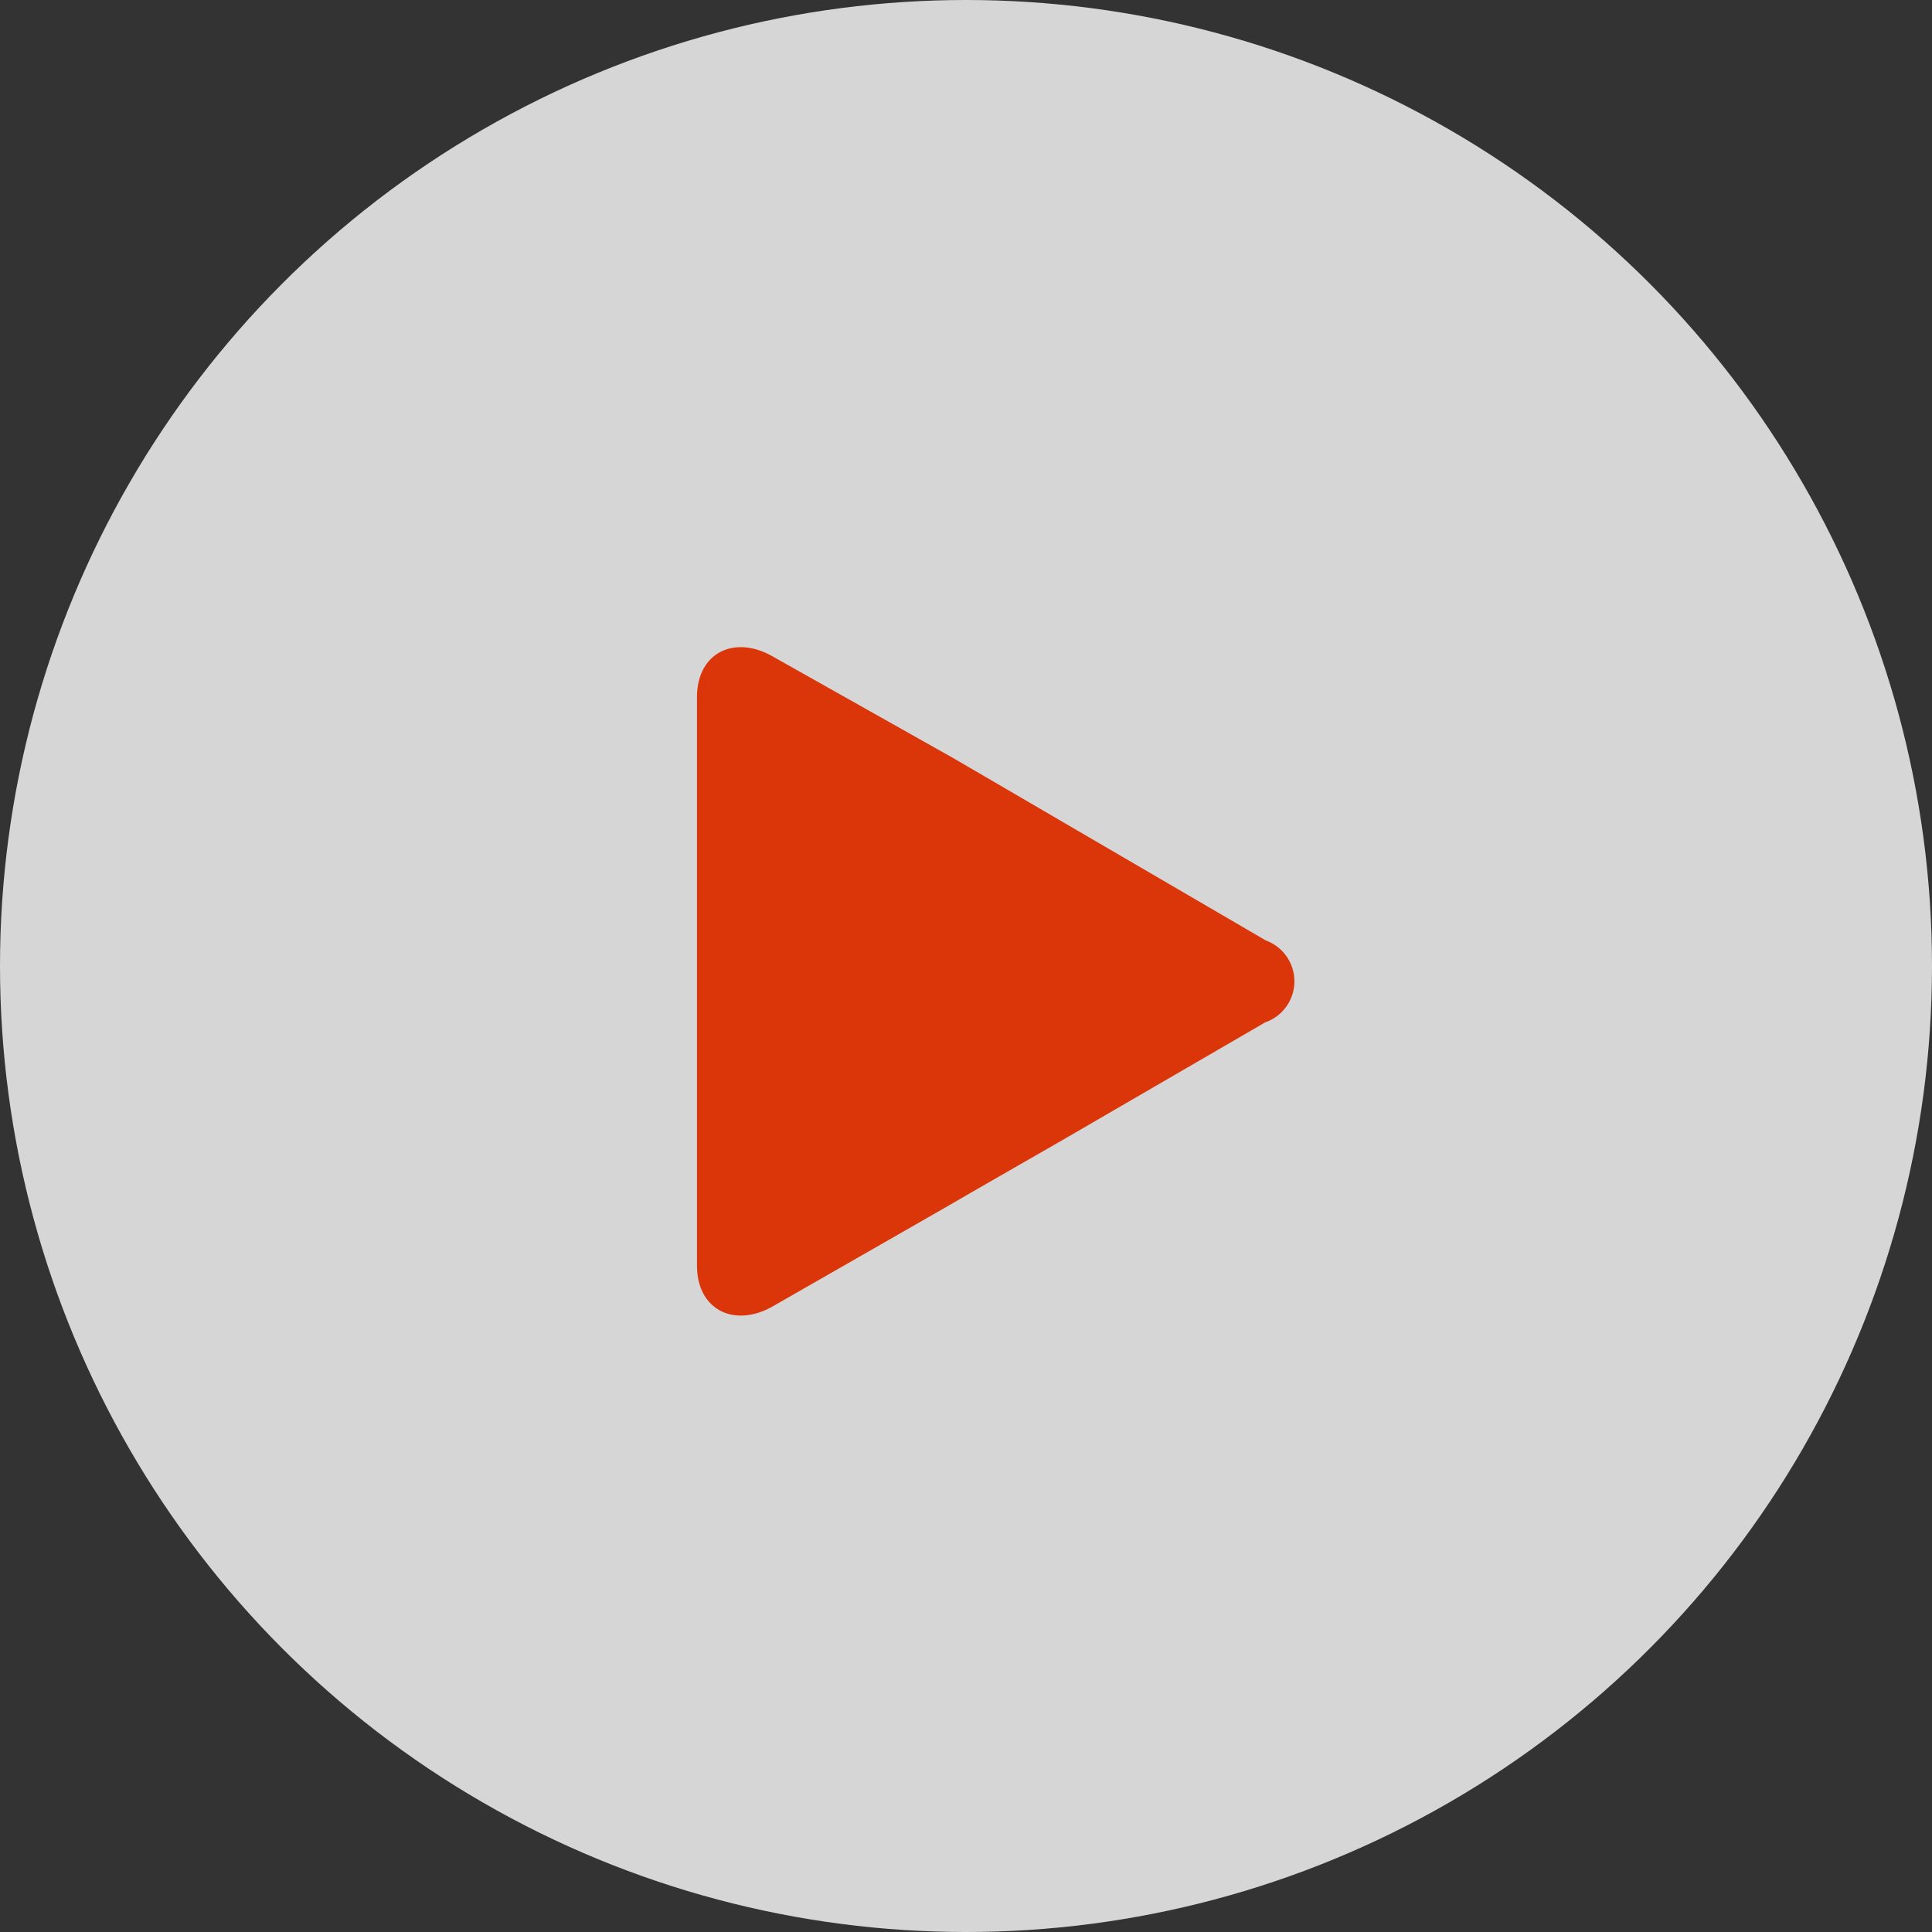 <svg xmlns="http://www.w3.org/2000/svg" width="60" height="60" viewBox="0 0 60 60"><rect x="0" y="0" width="60" height="60" fill="#333333" stroke="none"/><defs><style>.a{fill:#fff;opacity:0.8;}.b{fill:#da360a;}</style></defs><g transform="translate(-0.974 19)"><g transform="translate(0.974 -19)"><circle class="a" cx="30" cy="30" r="30"/><path class="b" d="M31.642,9.108,26.273,5.976c-1.2-.7-3.157-1.844-4.358-2.542L16.349.3c-1.2-.7-2.375-.139-2.375,1.25V19.206c0,1.384,1.178,1.949,2.376,1.251l5.467-3.132c1.2-.7,3.21-1.841,4.408-2.542l5.394-3.132A1.35,1.35,0,0,0,31.642,9.108Z" transform="translate(7.672 20.1)"/></g></g></svg>